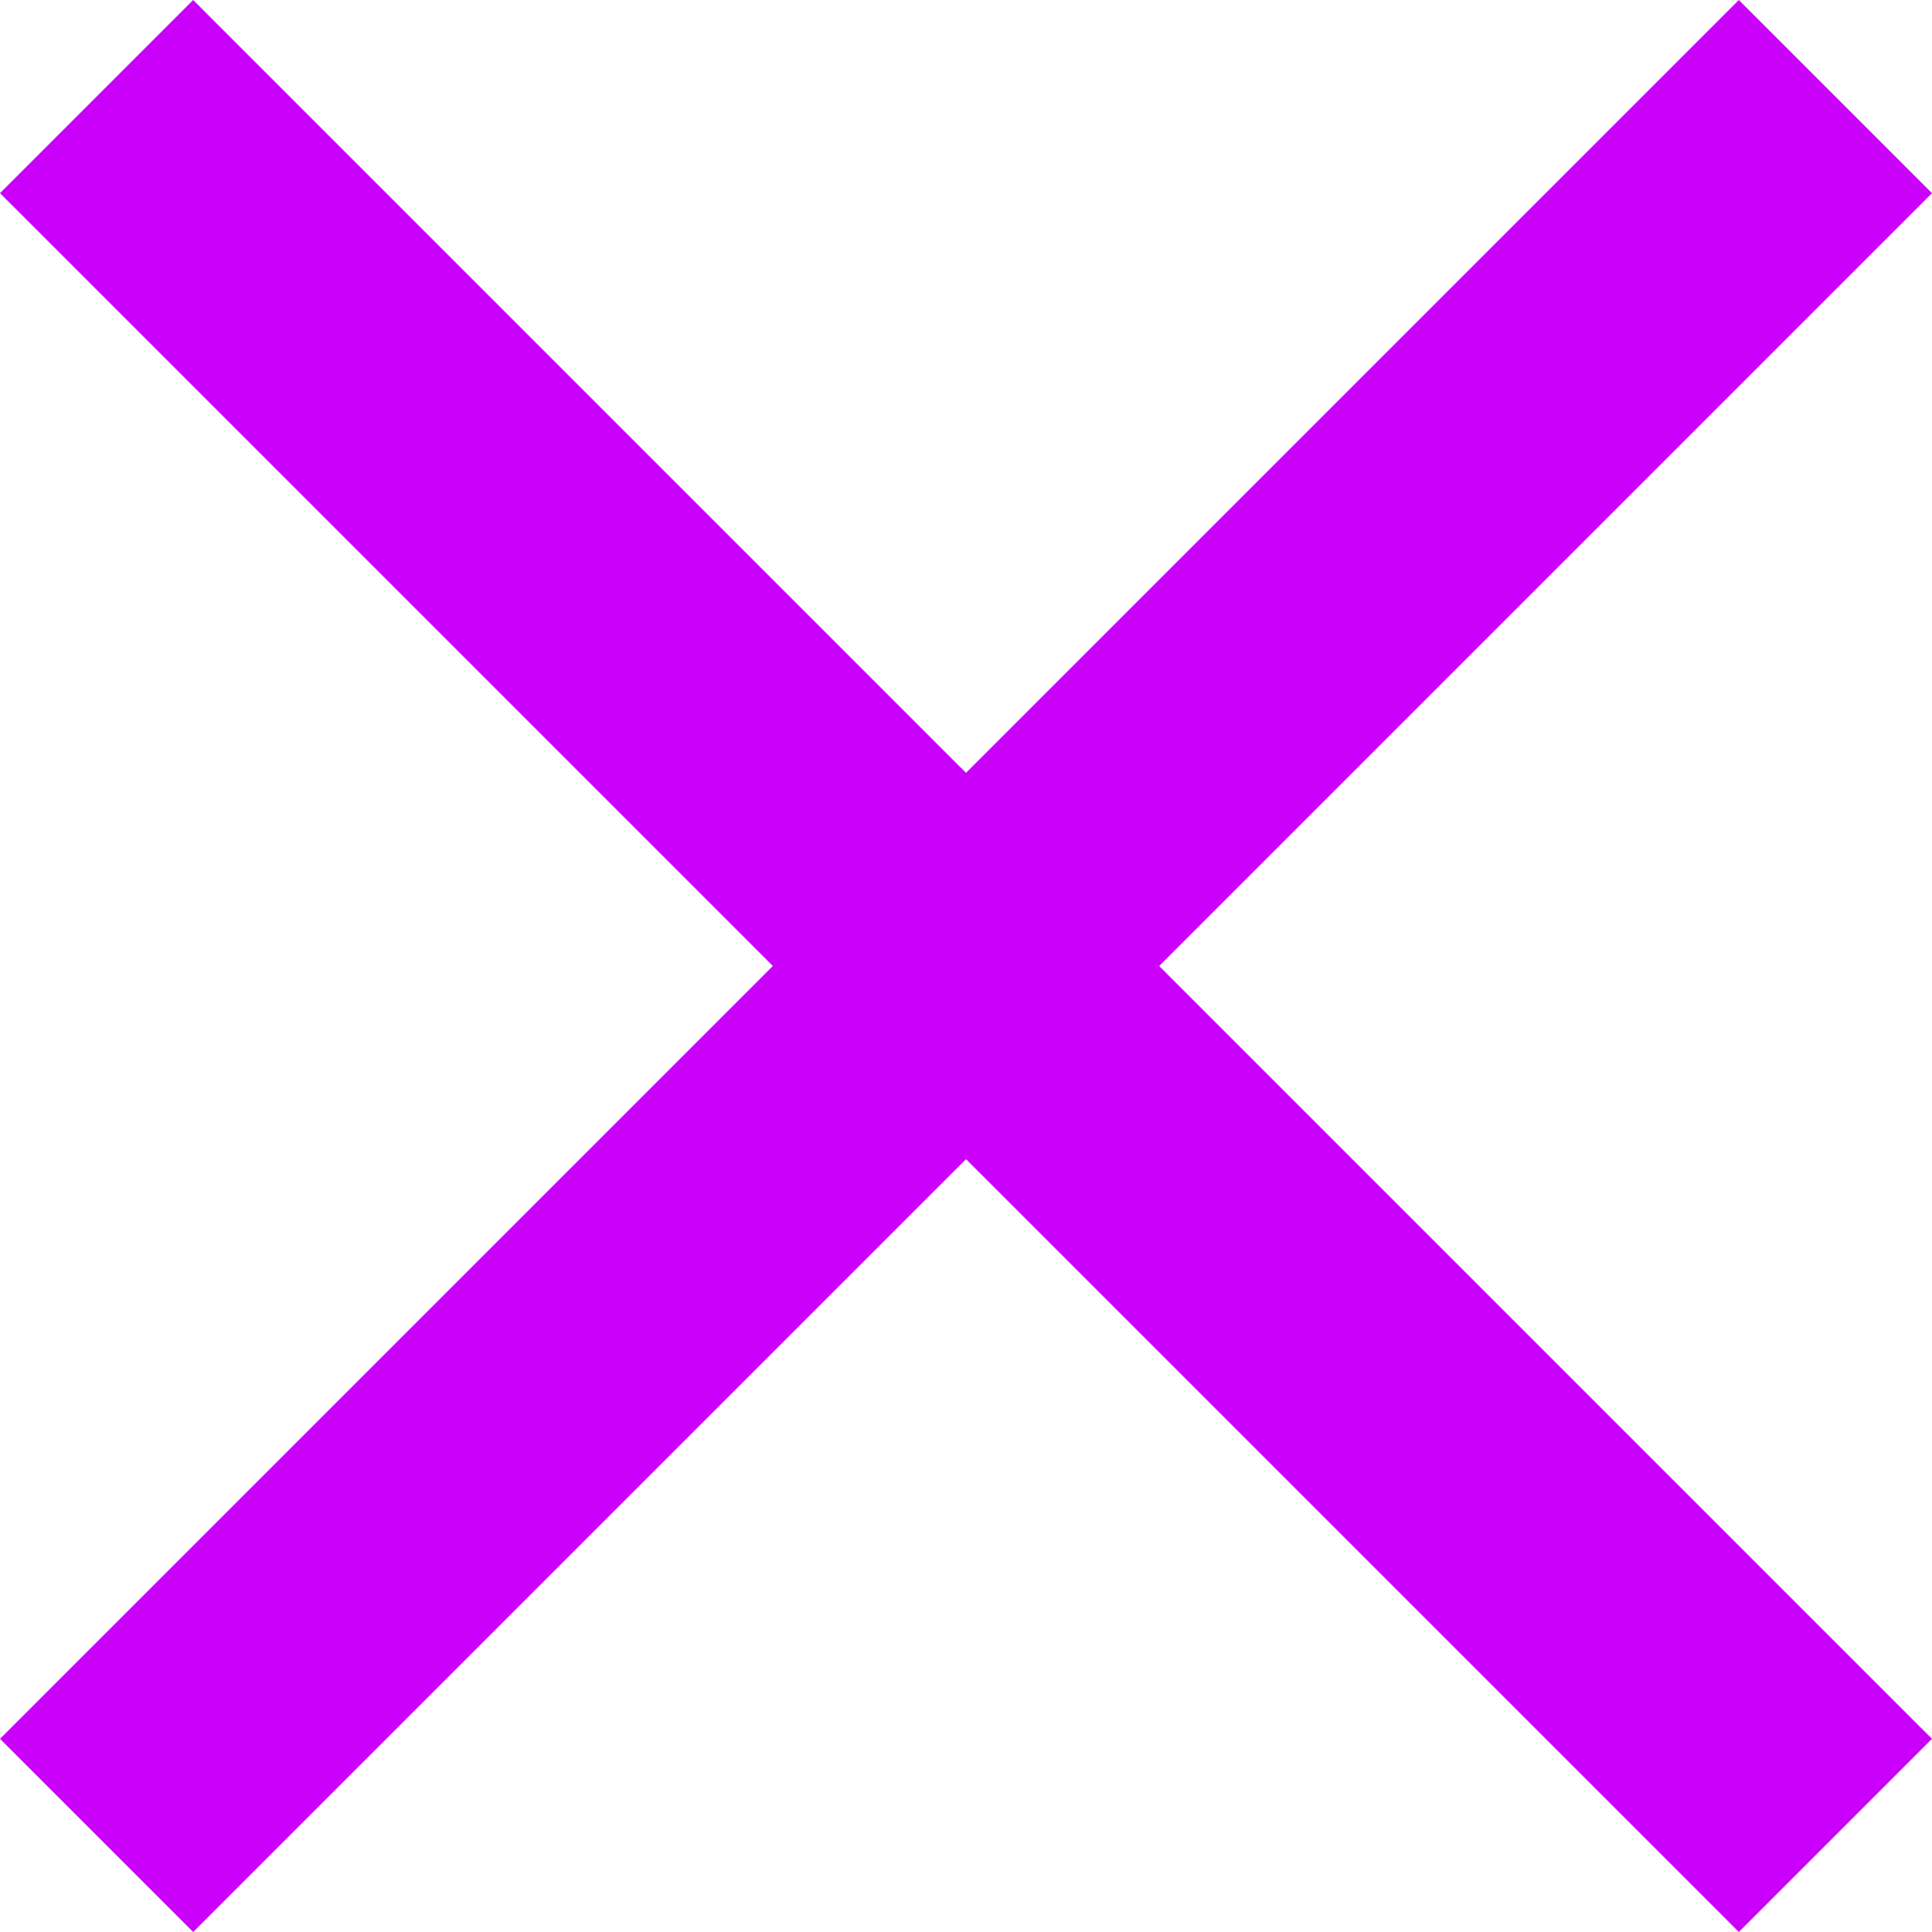 <svg xmlns="http://www.w3.org/2000/svg" width="32.474" height="32.474" viewBox="0 0 32.474 32.474">
  <g id="close" transform="translate(-5 -5)">
    <path id="Path_1231" data-name="Path 1231" d="M37.474,8.247,34.227,5,21.237,17.99,8.247,5,5,8.247l12.99,12.99L5,34.227l3.247,3.247,12.99-12.99,12.99,12.99,3.247-3.247-12.99-12.99Z" fill="#ca00fa"/>
  </g>
</svg>

